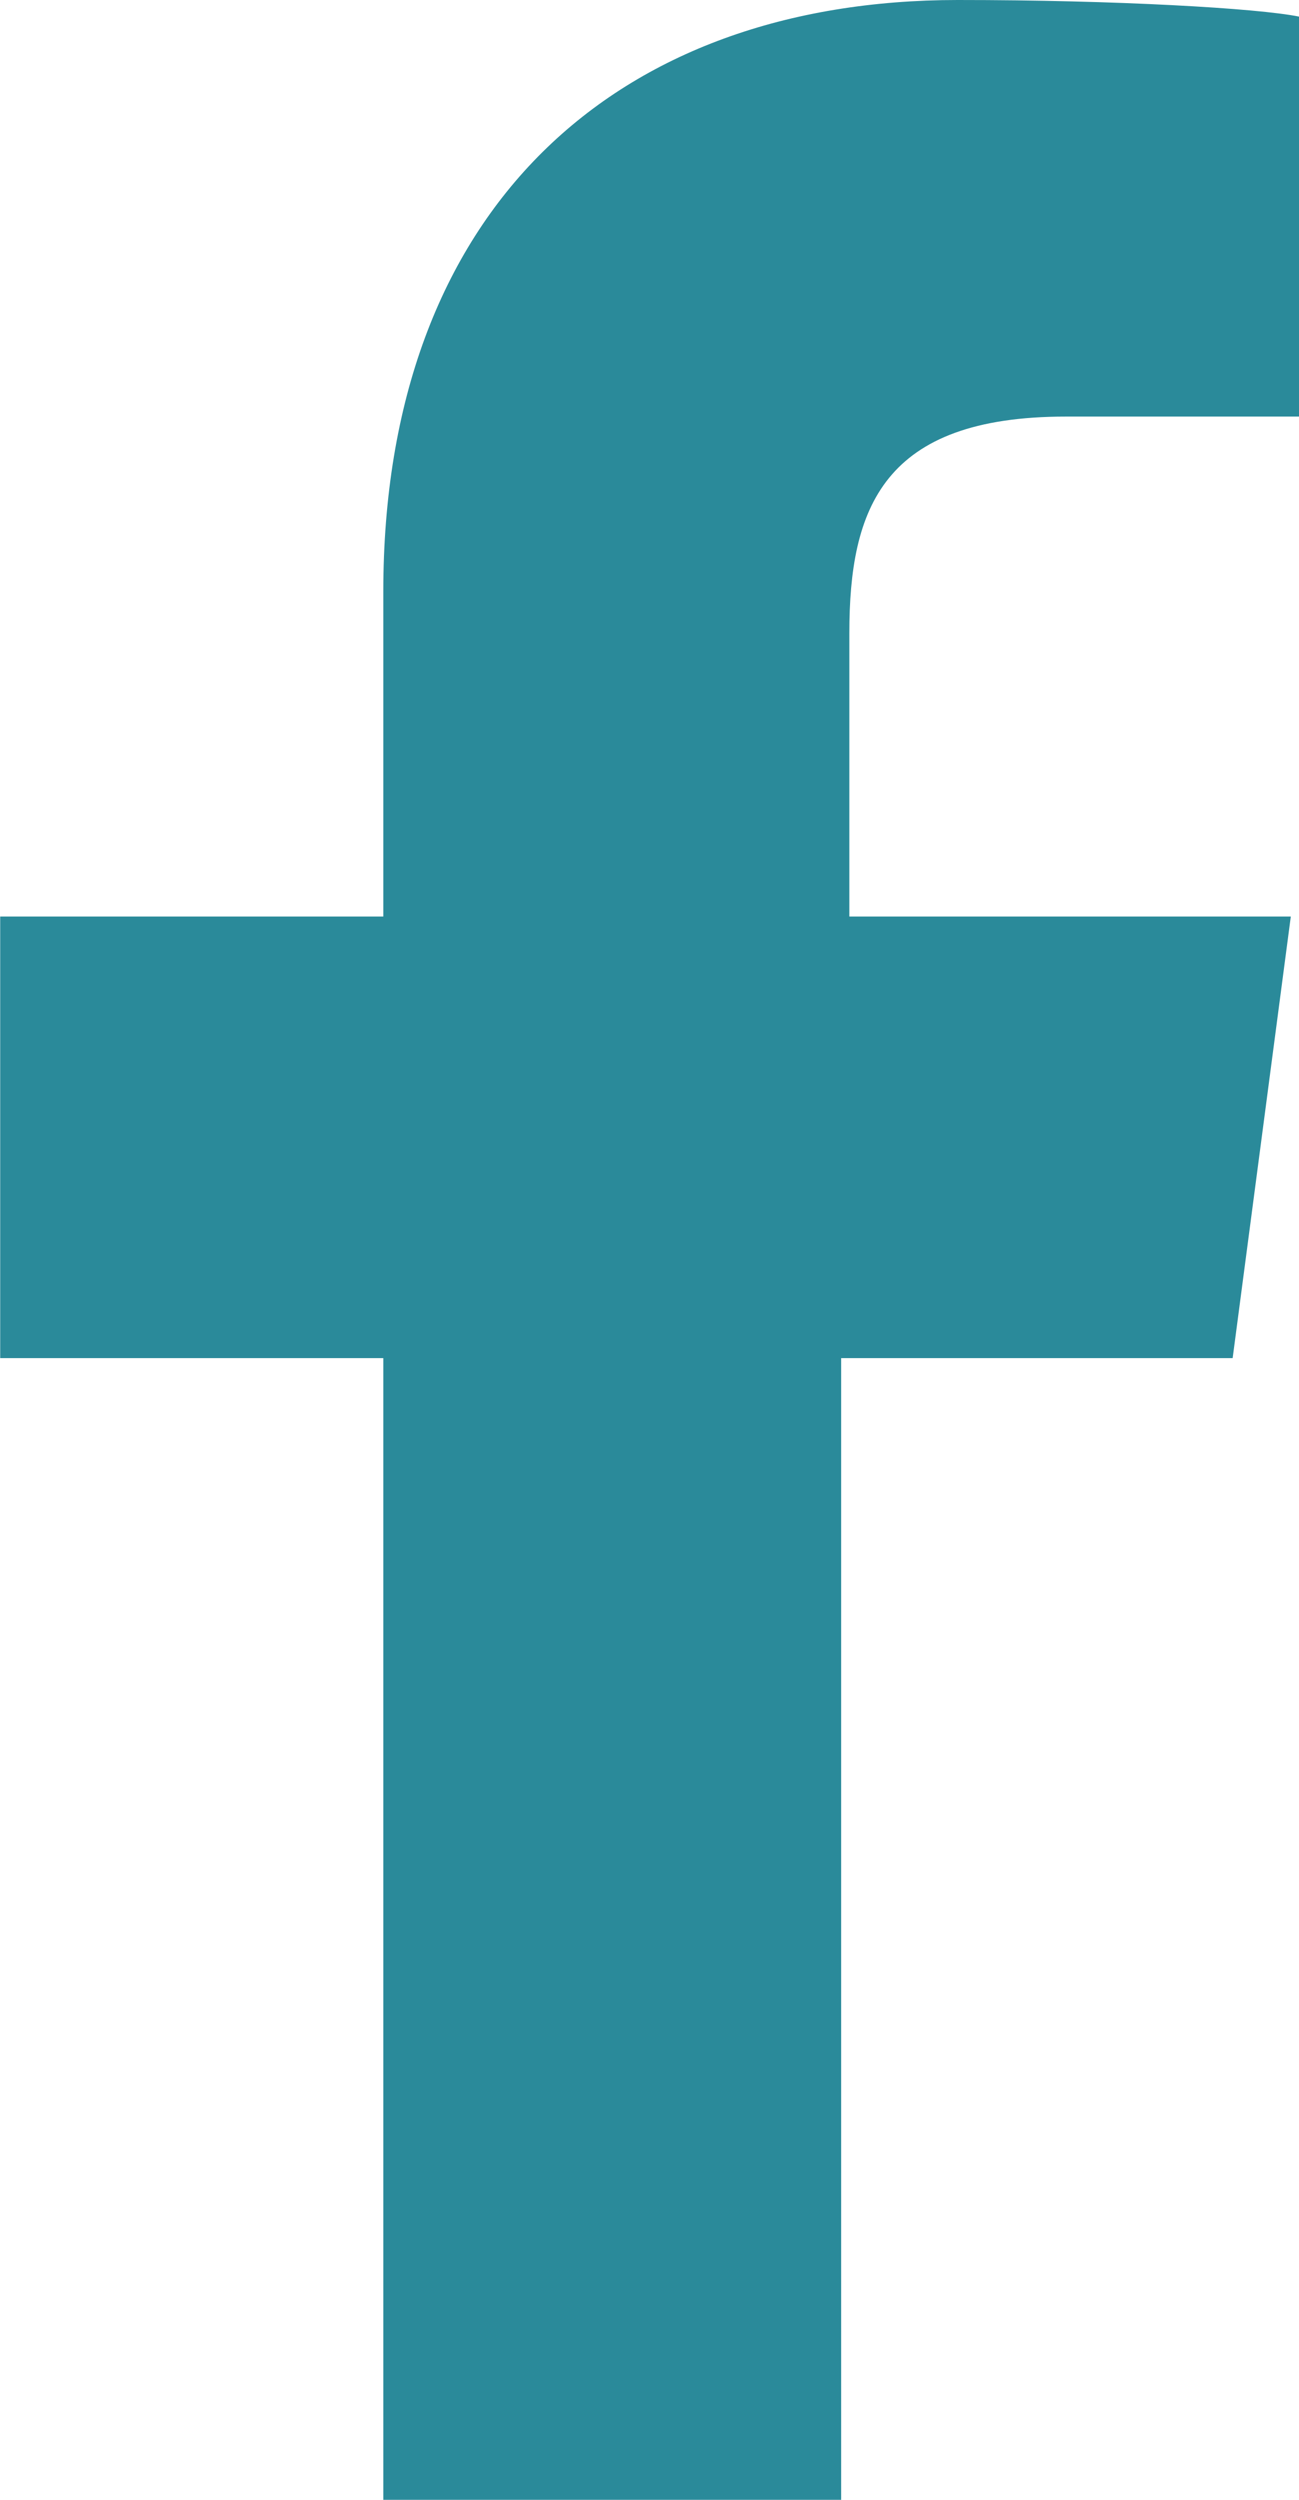 <?xml version="1.0" encoding="utf-8"?>
<!-- Generator: Adobe Illustrator 16.0.0, SVG Export Plug-In . SVG Version: 6.00 Build 0)  -->
<!DOCTYPE svg PUBLIC "-//W3C//DTD SVG 1.1//EN" "http://www.w3.org/Graphics/SVG/1.1/DTD/svg11.dtd">
<svg version="1.1" id="Layer_1" xmlns="http://www.w3.org/2000/svg" xmlns:xlink="http://www.w3.org/1999/xlink" x="0px" y="0px"
	 width="6.5px" height="12.5px" viewBox="0 0 6.5 12.5" enable-background="new 0 0 6.5 12.5" xml:space="preserve">
<path fill="#2A8A9A" d="M6.168,6.791l0.291-2.208H4.25V3.166c0-0.625,0.168-1.083,1.084-1.083H6.5v-2C6.293,0.041,5.584,0,4.793,0
	C3.084,0,1.918,1.042,1.918,2.958v1.625H0.001v2.208h1.917V12.5h2.291V6.791H6.168z"/>
</svg>
